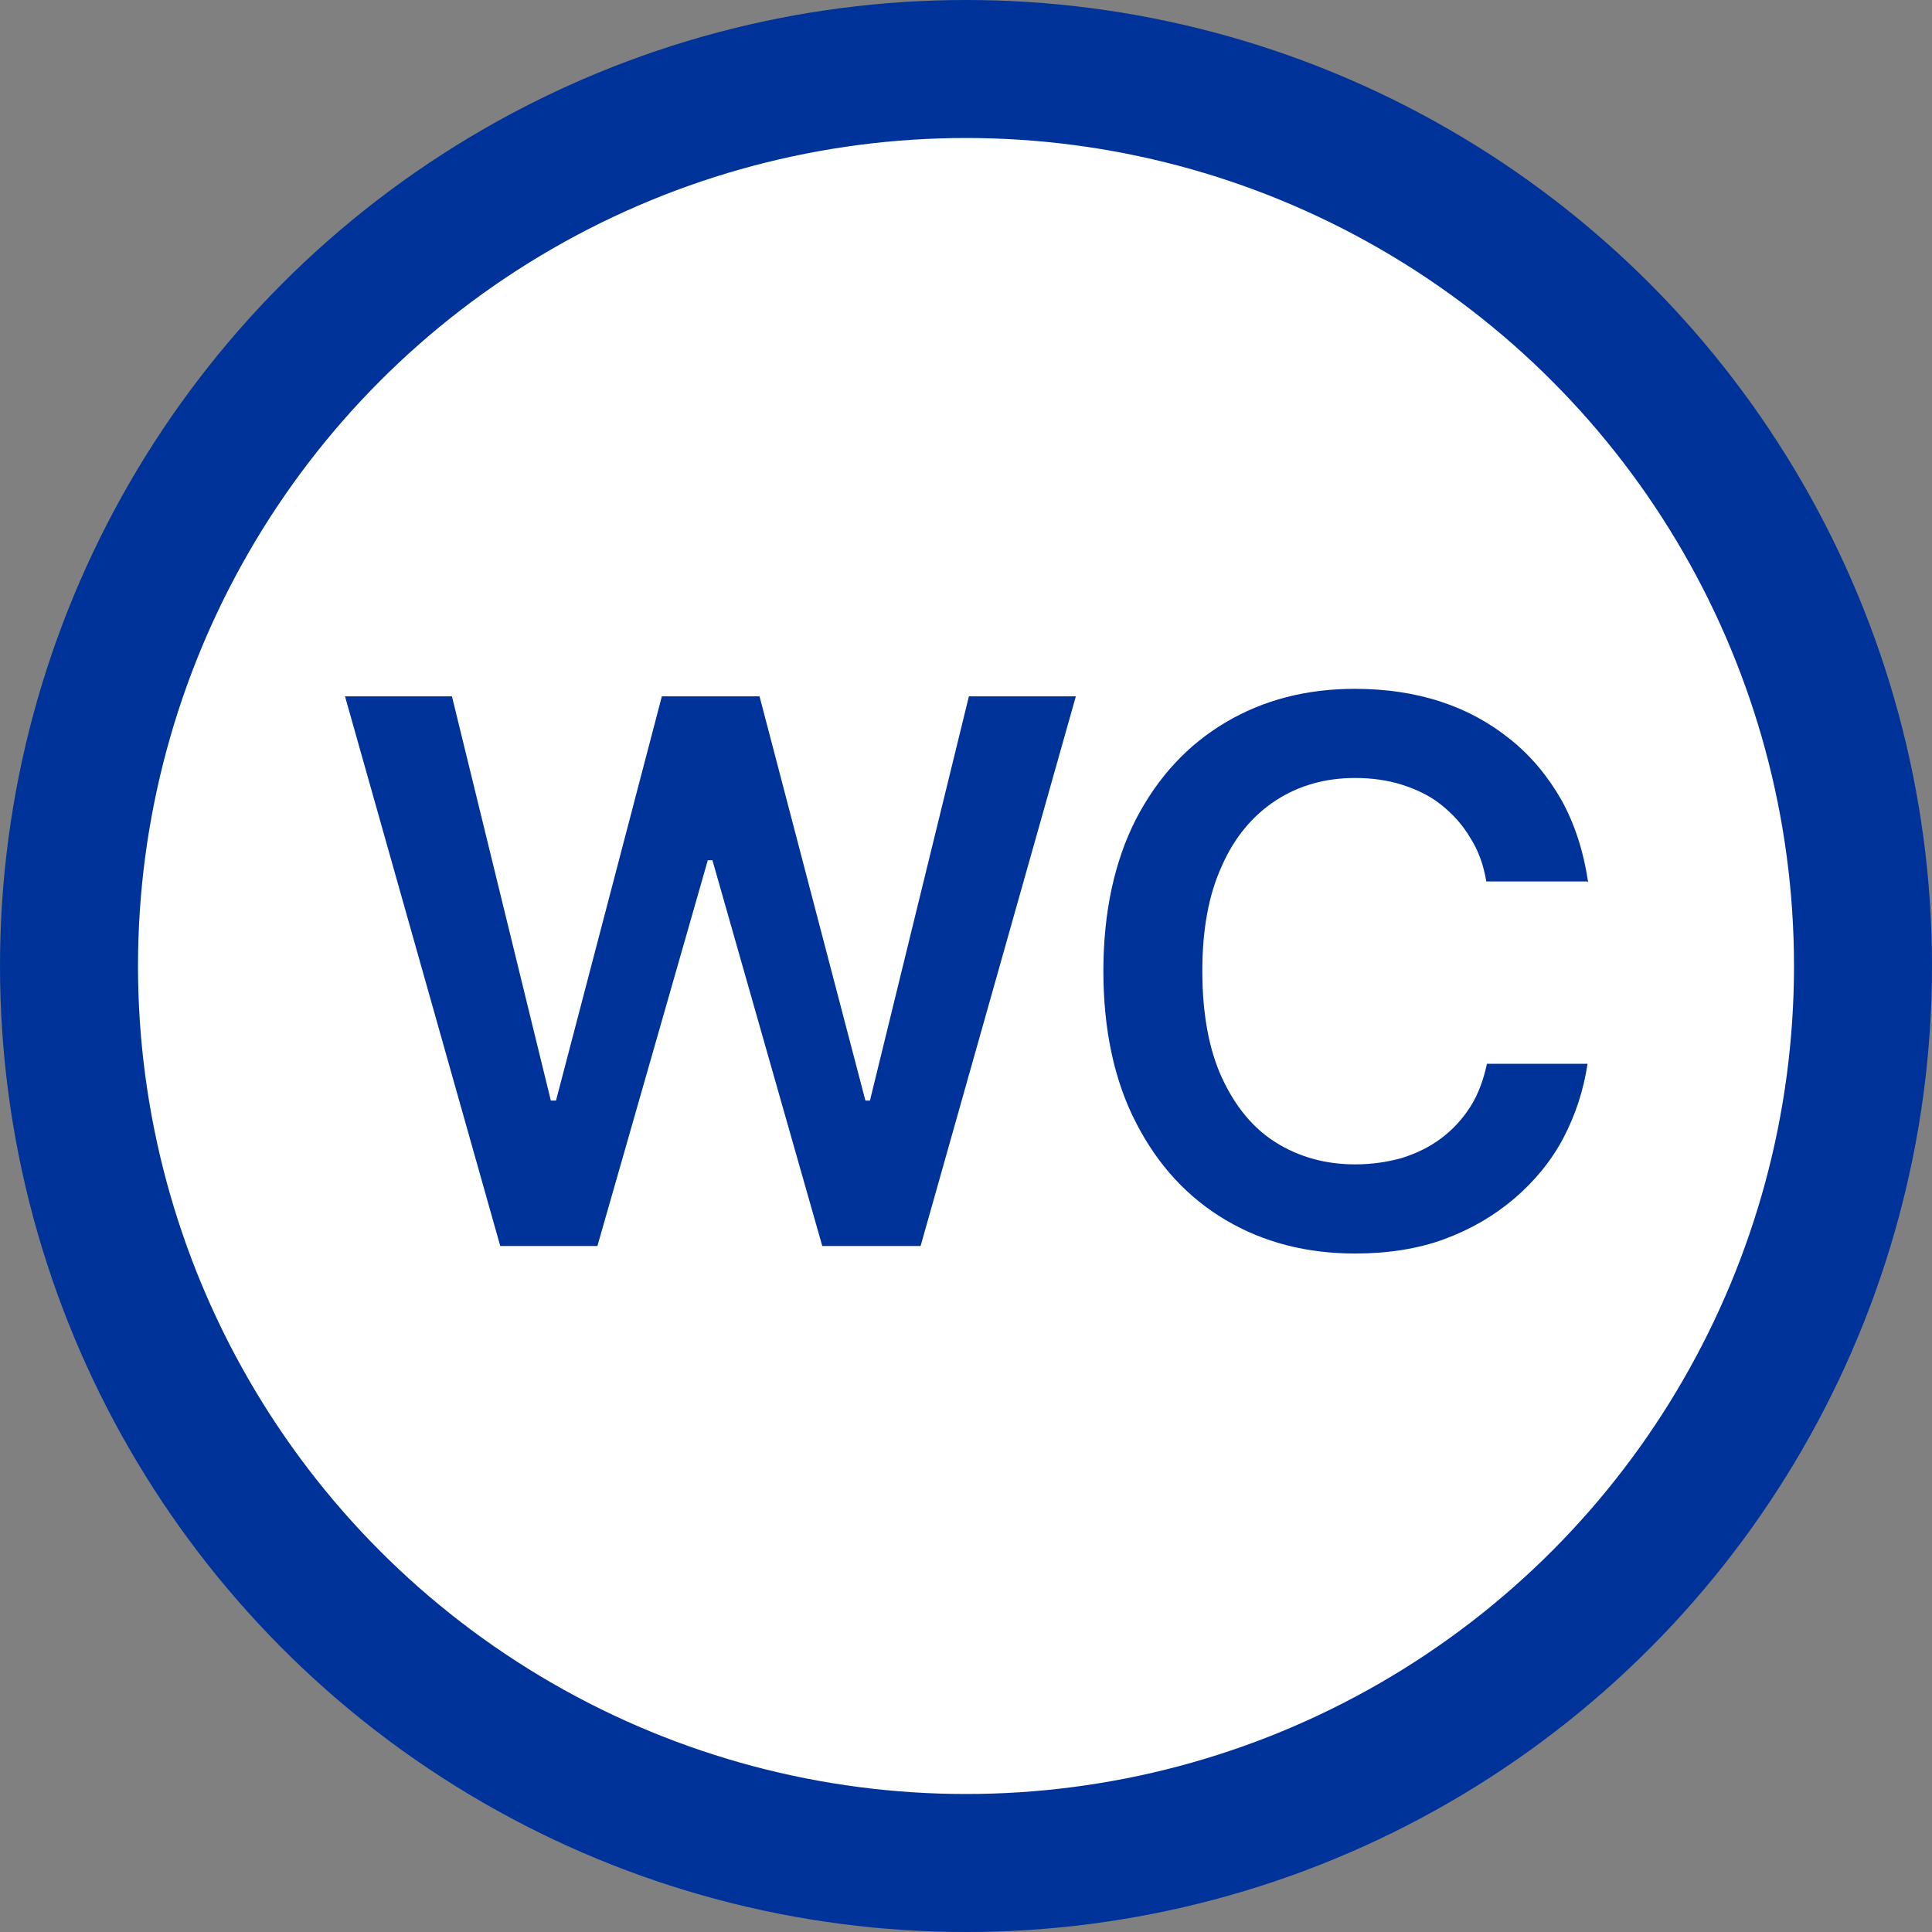 <svg width="28" height="28" viewBox="0 0 28 28" fill="none" xmlns="http://www.w3.org/2000/svg">
<rect x="0" y="0" width="28" height="28" fill="#808080" stroke="none"/>
<circle cx="14" cy="14" r="13" fill="white" stroke="#003399" stroke-width="2"/>
<g clip-path="url(#clip0_4750_3290)">
<path d="M7.25 18.058L5 10.092H6.55L7.983 15.95H8.058L9.592 10.092H11.008L12.542 15.95H12.608L14.042 10.092H15.592L13.342 18.058H11.917L10.325 12.467H10.258L8.658 18.058H7.233H7.25Z" fill="#003399"/>
<path d="M23 12.775H21.541C21.5 12.533 21.425 12.325 21.308 12.142C21.2 11.958 21.058 11.8 20.891 11.667C20.725 11.533 20.533 11.442 20.325 11.375C20.116 11.308 19.883 11.275 19.641 11.275C19.208 11.275 18.825 11.383 18.491 11.6C18.158 11.817 17.891 12.133 17.708 12.55C17.516 12.967 17.425 13.475 17.425 14.075C17.425 14.675 17.516 15.2 17.708 15.617C17.9 16.033 18.158 16.35 18.491 16.558C18.825 16.767 19.208 16.875 19.641 16.875C19.883 16.875 20.1 16.842 20.316 16.783C20.525 16.717 20.716 16.625 20.883 16.5C21.05 16.375 21.191 16.225 21.308 16.042C21.425 15.858 21.5 15.65 21.55 15.417H23.008C22.95 15.8 22.833 16.158 22.658 16.492C22.483 16.825 22.241 17.117 21.95 17.367C21.658 17.617 21.316 17.817 20.933 17.958C20.55 18.1 20.108 18.167 19.641 18.167C18.941 18.167 18.316 18.008 17.766 17.683C17.216 17.358 16.783 16.892 16.466 16.275C16.15 15.667 15.991 14.925 15.991 14.075C15.991 13.225 16.15 12.483 16.466 11.867C16.783 11.258 17.216 10.792 17.766 10.467C18.316 10.142 18.941 9.983 19.633 9.983C20.075 9.983 20.491 10.042 20.875 10.167C21.258 10.292 21.591 10.475 21.891 10.717C22.191 10.958 22.433 11.25 22.633 11.6C22.825 11.95 22.95 12.342 23.016 12.783L23 12.775Z" fill="#003399"/>
</g>
<defs>
<clipPath id="clip0_4750_3290">
<rect width="20" height="20" fill="white" transform="translate(4 4)"/>
</clipPath>
</defs>
</svg>
